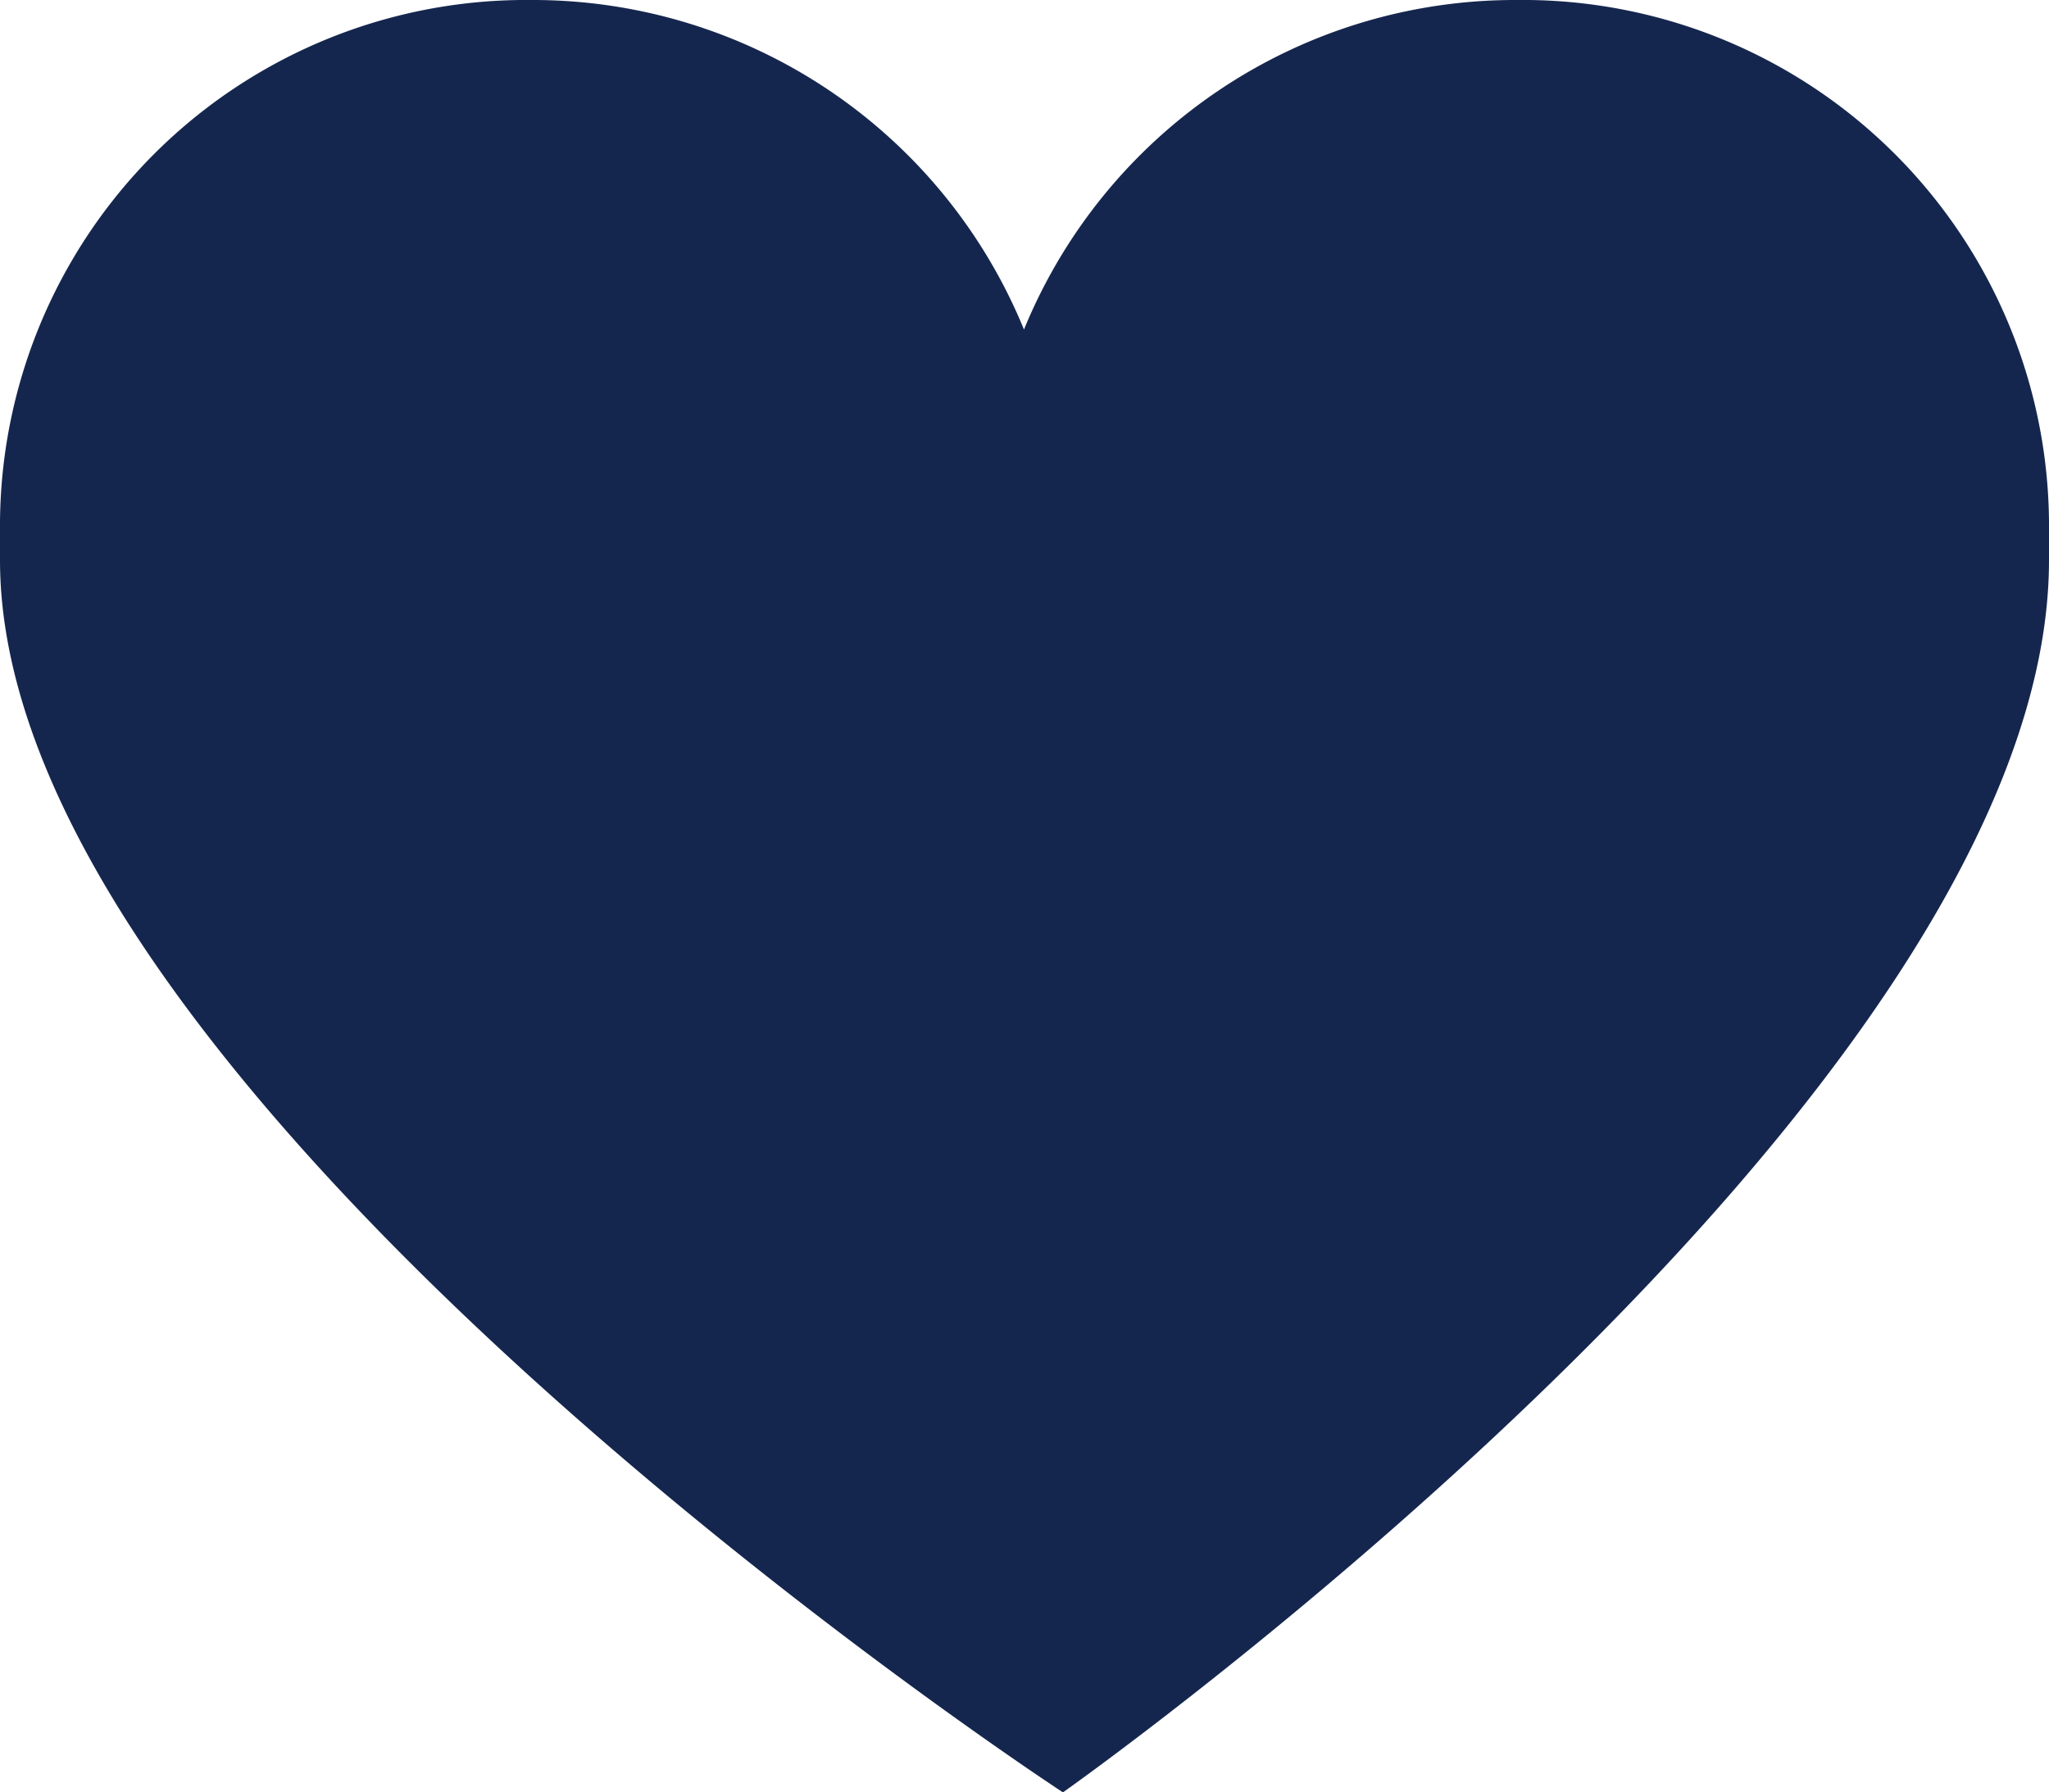 <svg id="Layer_1" data-name="Layer 1" xmlns="http://www.w3.org/2000/svg" viewBox="0 0 59.43 52"><defs><style>.cls-1{fill:#15264e;}</style></defs><title>iconlikeselected</title><path class="cls-1" d="M44,0a15.39,15.39,0,0,0-14.3,9.56A15.39,15.39,0,0,0,15.41,0,15.26,15.26,0,0,0,0,15.14v1.11C0,31.85,30.83,52,30.83,52s28.6-20.15,28.6-35.75V15.14A15.26,15.26,0,0,0,44,0Z"/></svg>